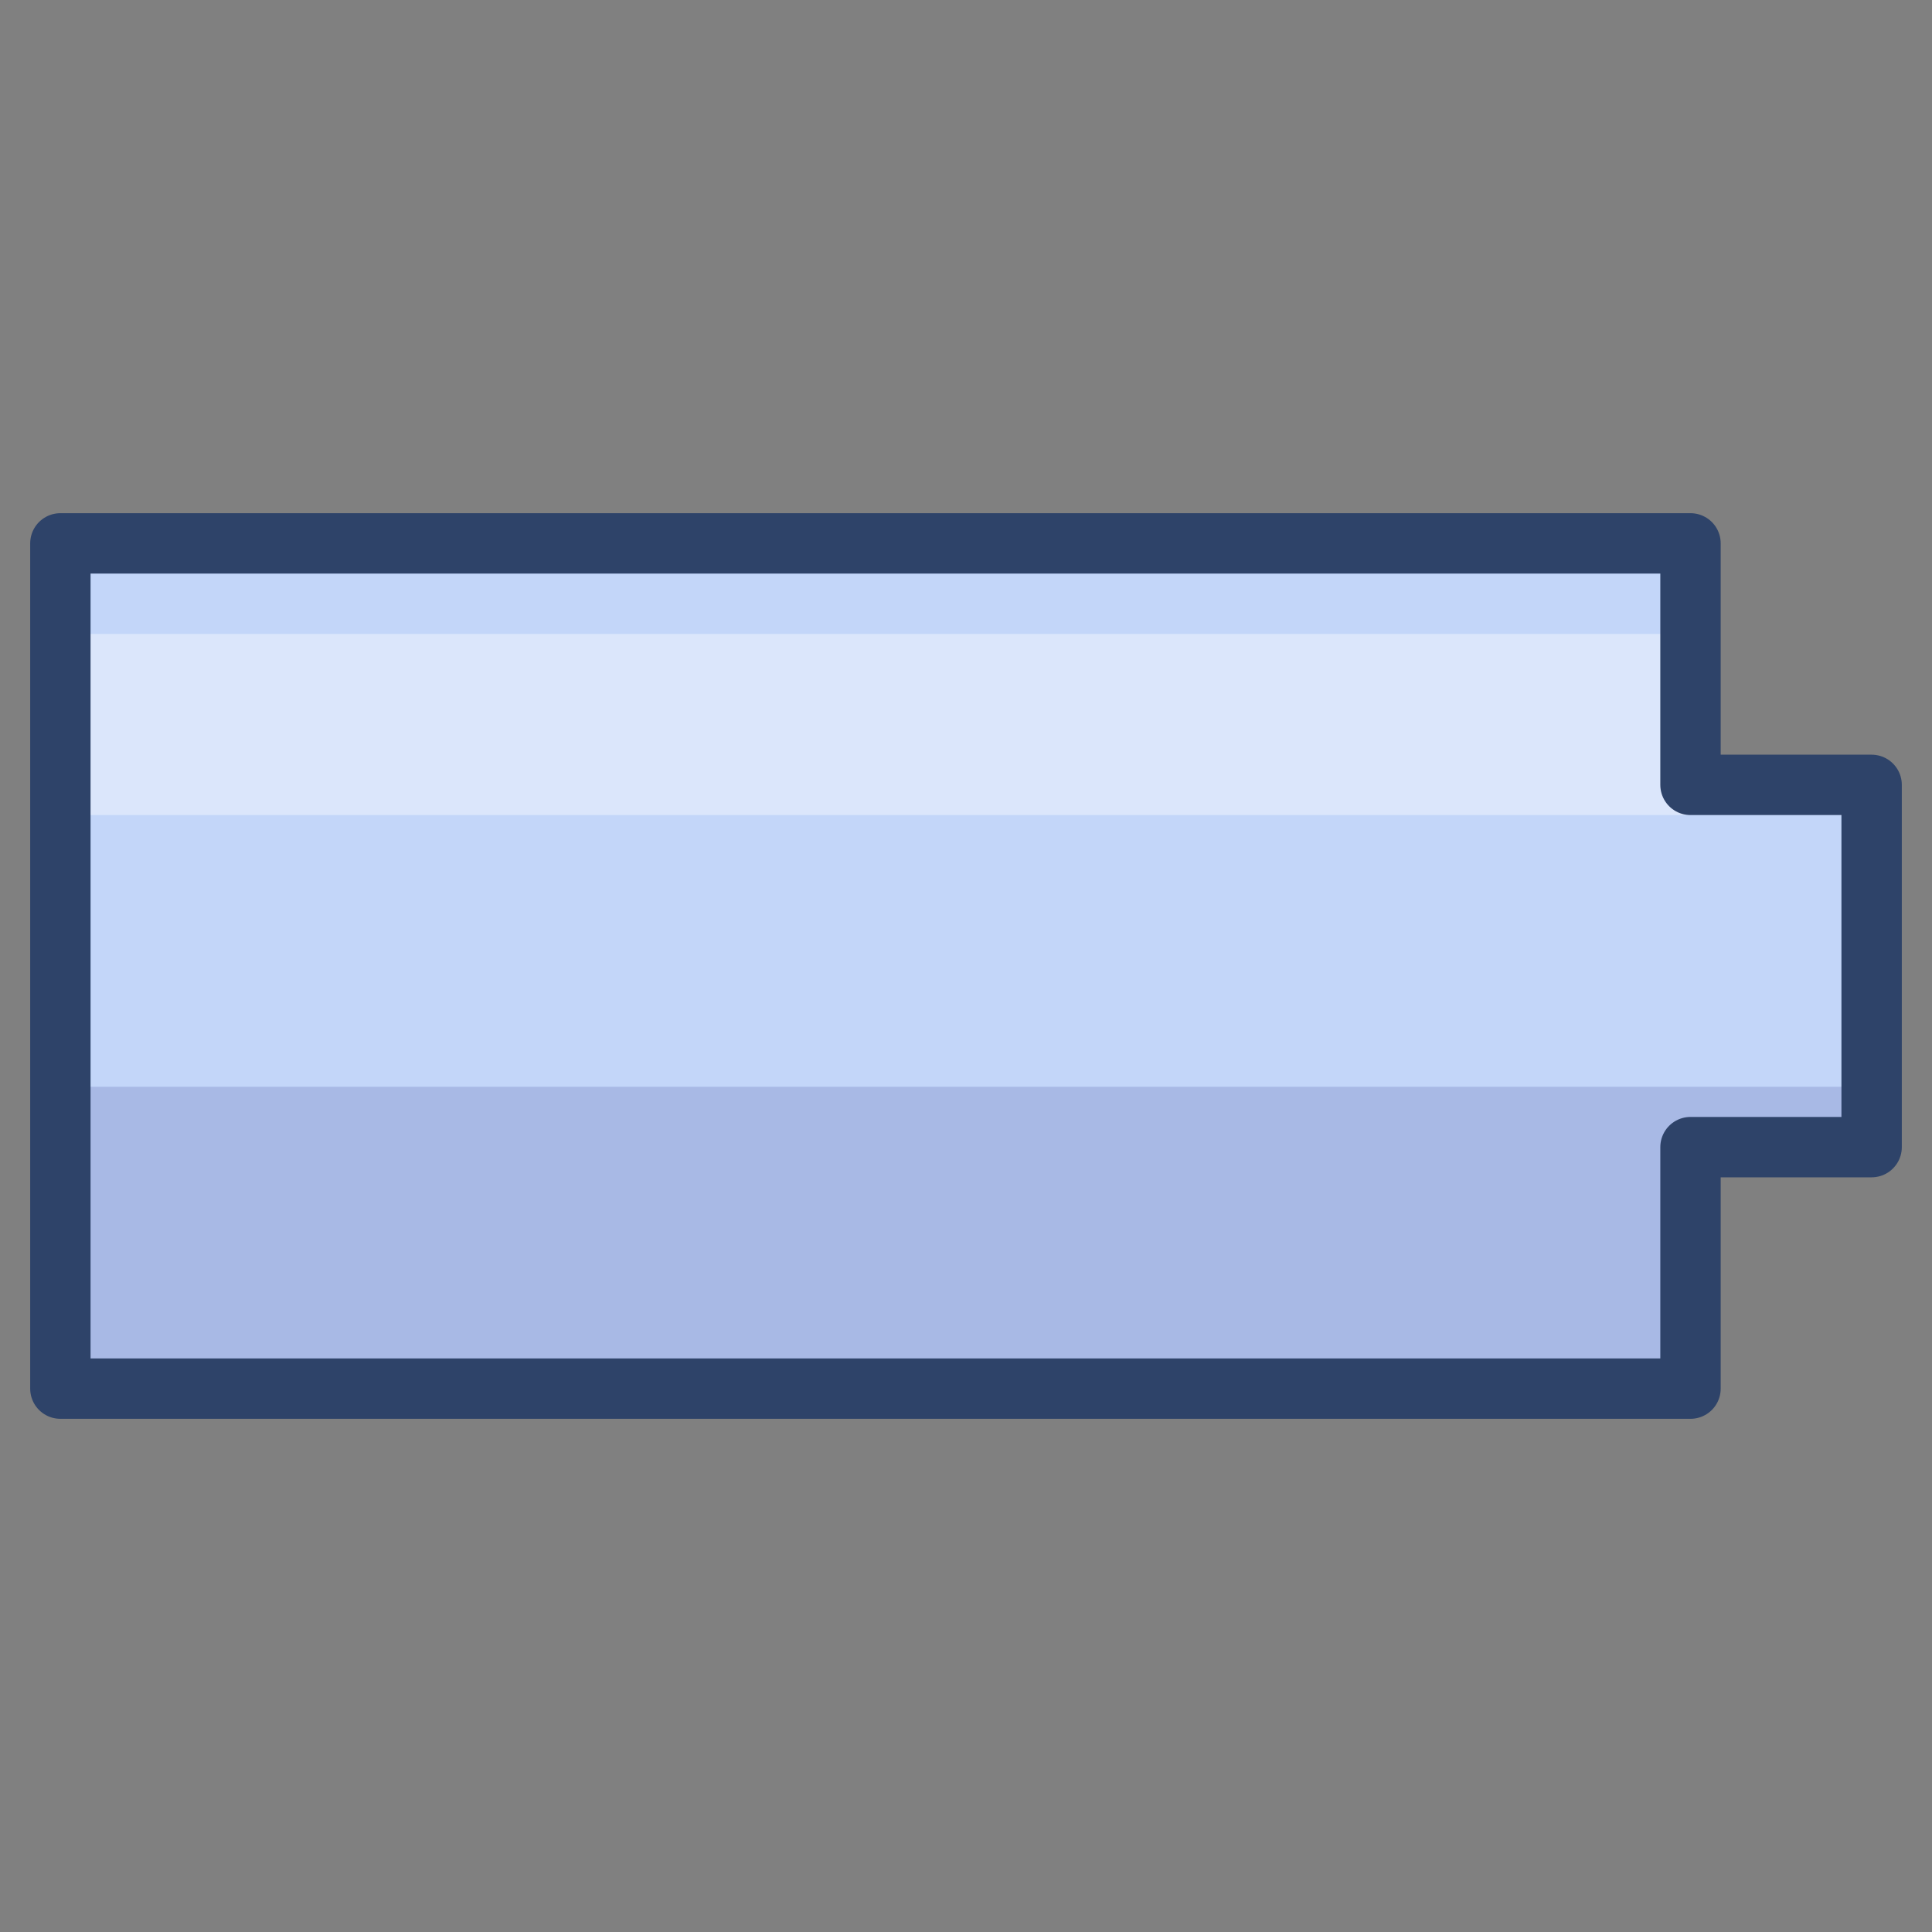 <svg xmlns="http://www.w3.org/2000/svg" viewBox="0 0 64 64" aria-labelledby="title" aria-describedby="desc"><rect x="0" y="0" width="64" height="64" fill="#808080" stroke="none"/><path data-name="layer1" fill="#c3d6f9" d="M62 26h-6v-8H2v28h54v-8h6V26z"/><path data-name="opacity" fill="#fff" opacity=".4" d="M62 26h-6v-5H2v6h60v-1z"/><path data-name="opacity" fill="#000064" opacity=".14" d="M56 36H2v10h54v-8h6v-2h-6z"/><path data-name="stroke" fill="none" stroke="#2e4369" stroke-linecap="round" stroke-linejoin="round" stroke-width="2" d="M62 26h-6v-8H2v28h54v-8h6V26z"/></svg>